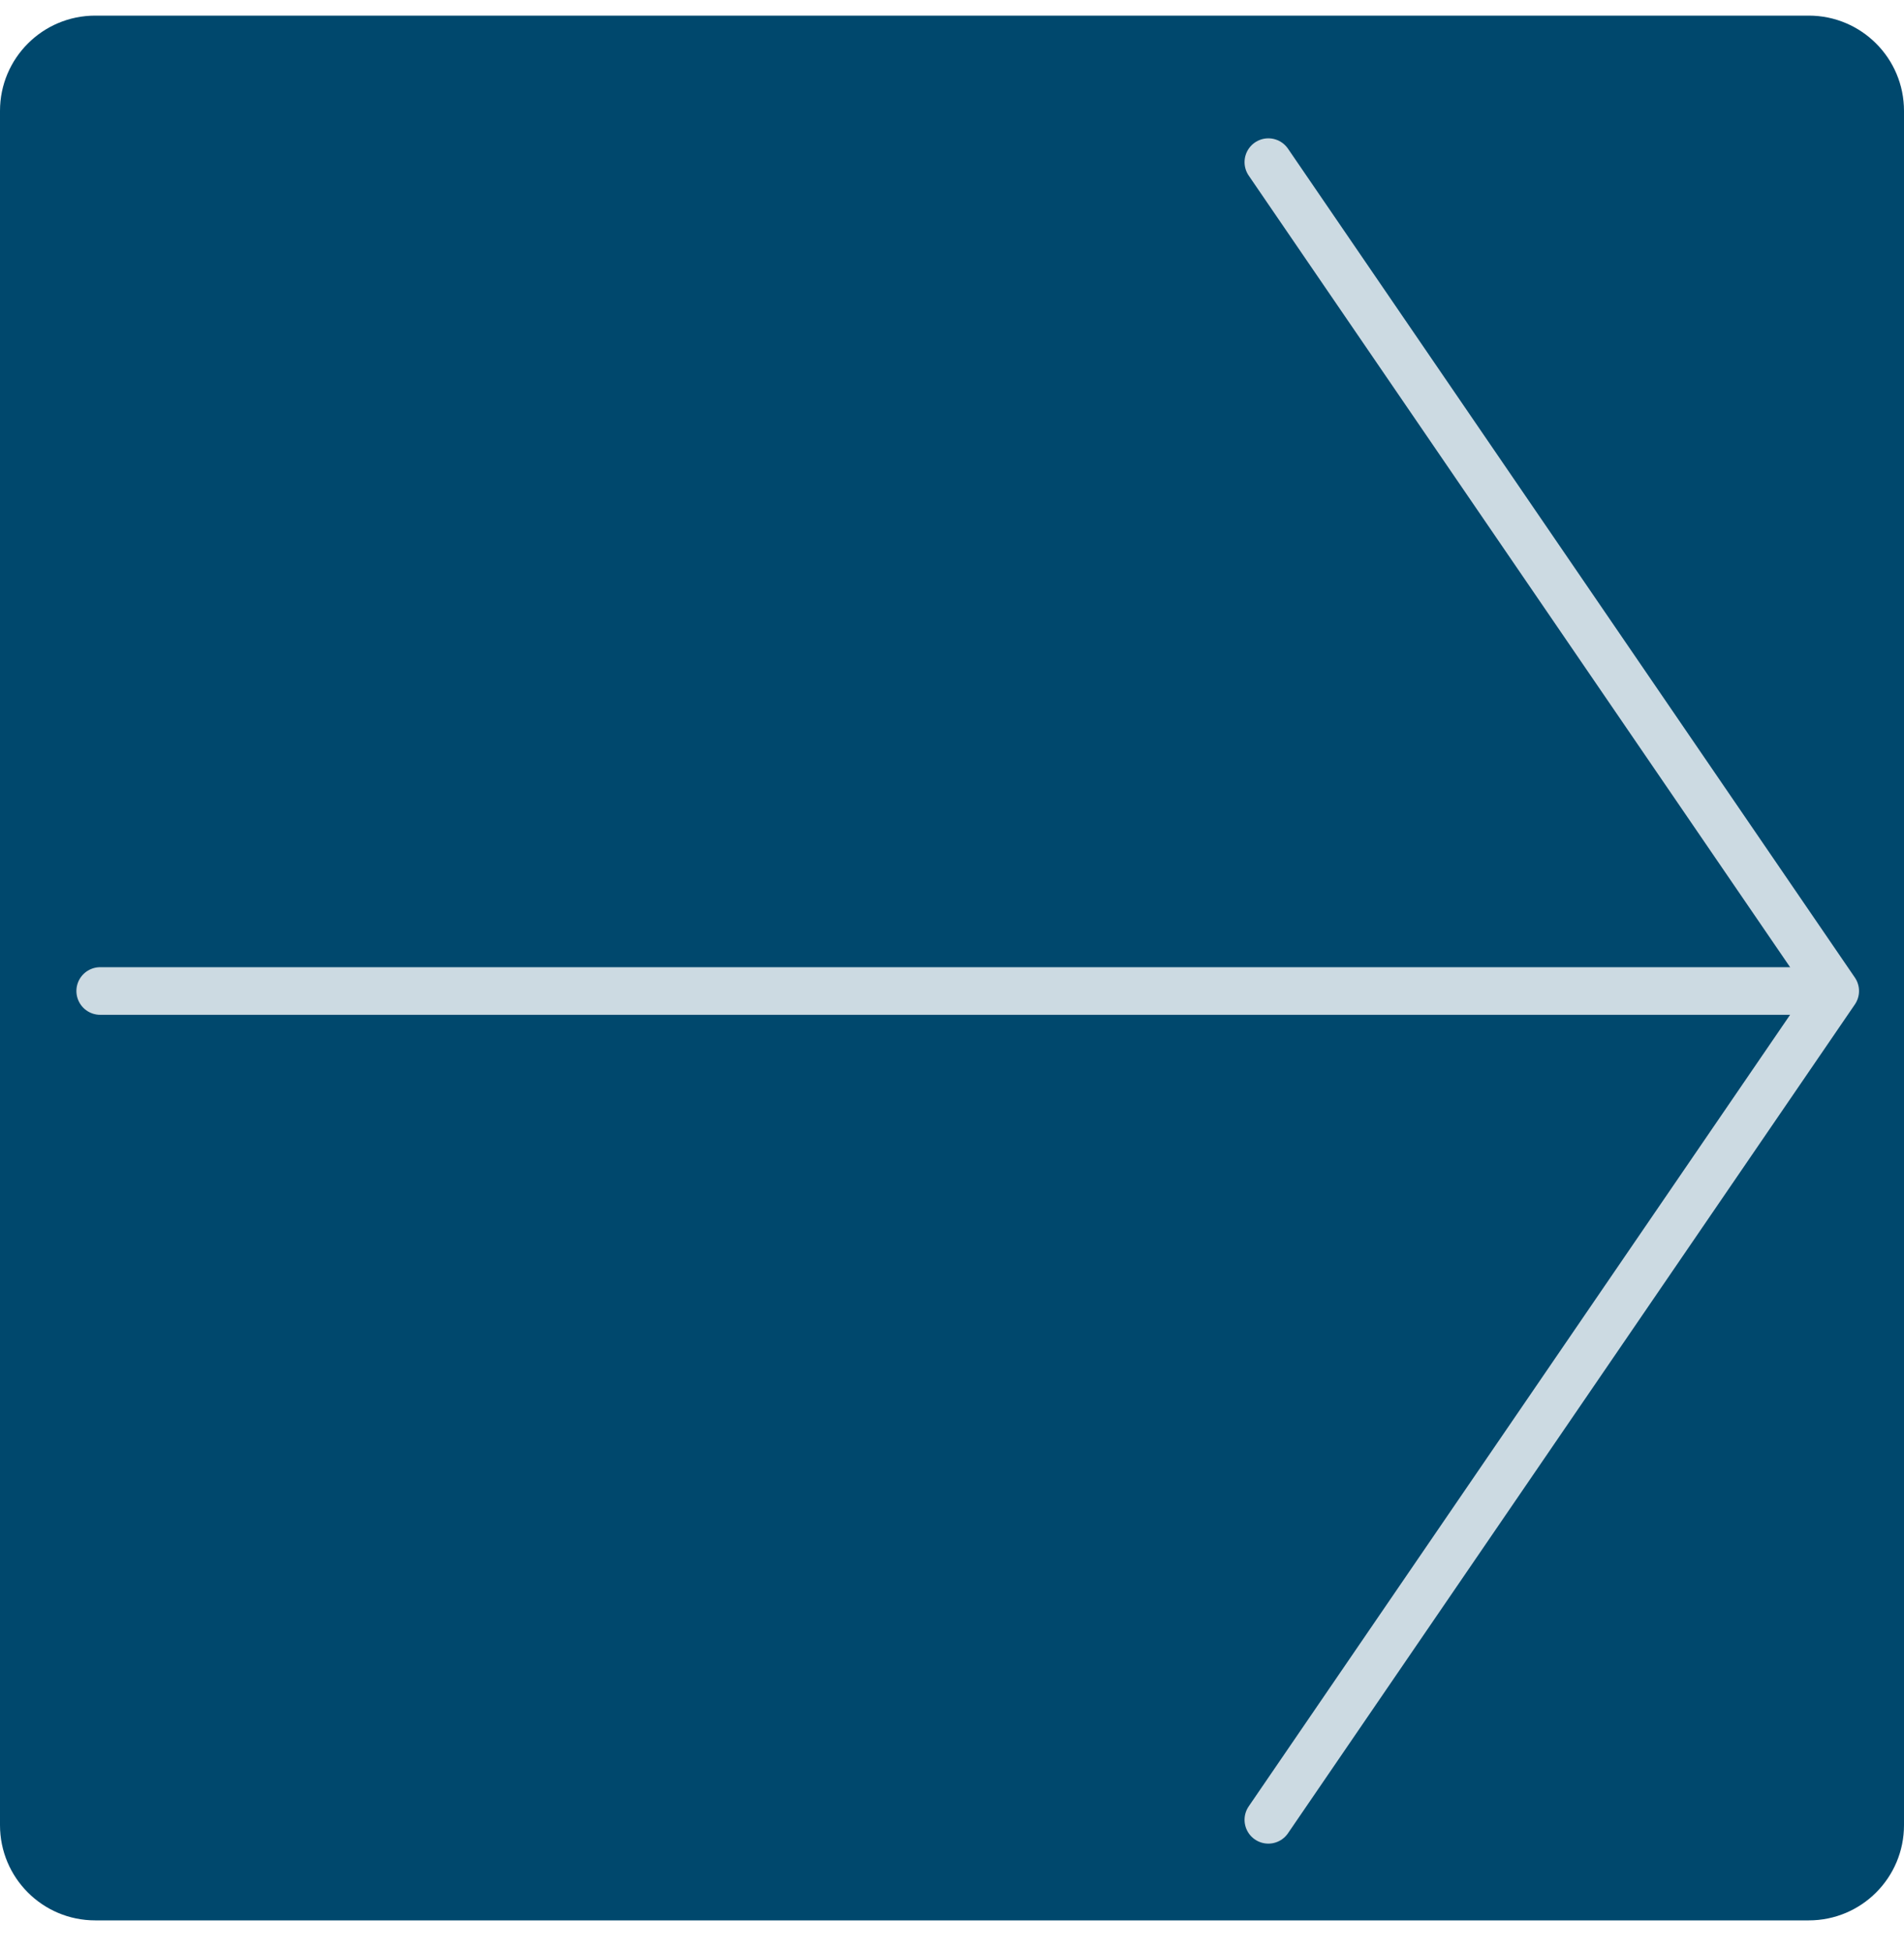 <svg width="40" height="41" viewBox="0 0 40 41" fill="none" xmlns="http://www.w3.org/2000/svg">
<path d="M0 2.328C0 1.224 0.895 0.328 2 0.328H38C39.105 0.328 40 1.224 40 2.328V38.328C40 39.433 39.105 40.328 38 40.328H2C0.895 40.328 0 39.433 0 38.328V2.328Z" fill="#00486D"/>
<path d="M26.646 3.405L38.555 20.811L26.646 38.216" stroke="#CCDAE2" stroke-linecap="round" stroke-linejoin="round"/>
<path d="M37.833 20.811H2.105" stroke="#CCDAE2" stroke-linecap="round"/>
</svg>
